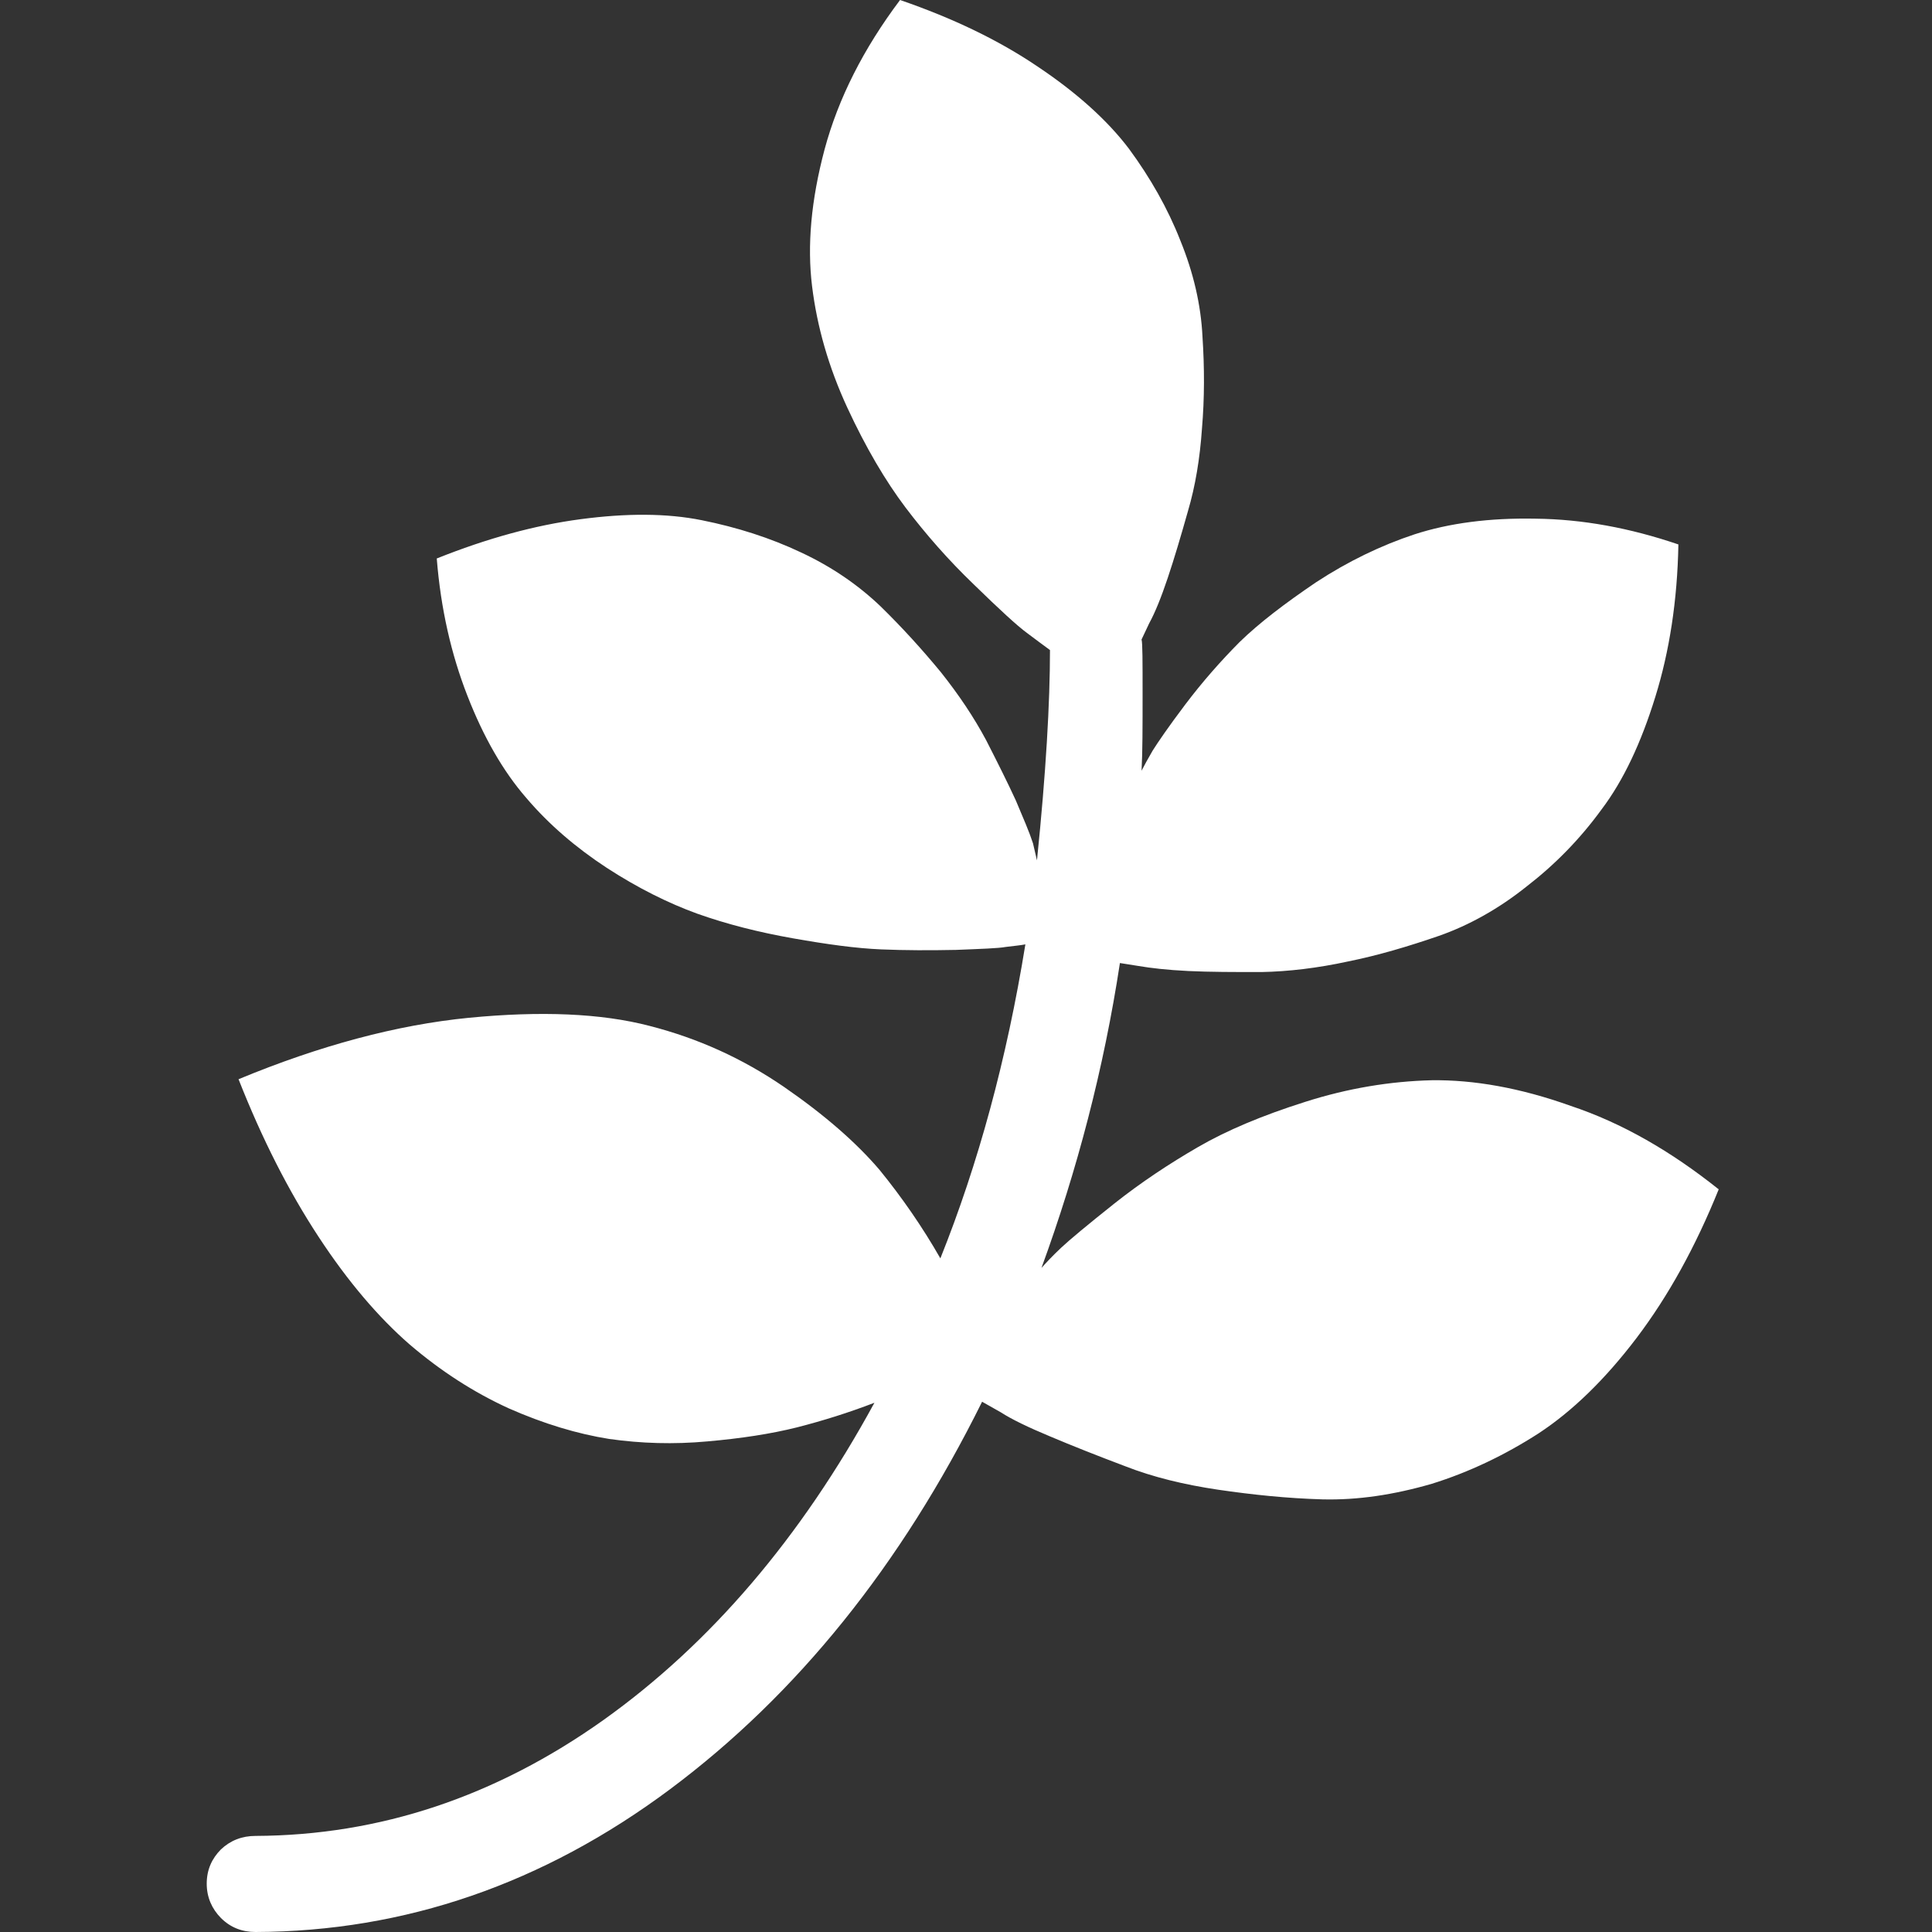 <svg xmlns="http://www.w3.org/2000/svg" xlink="http://www.w3.org/1999/xlink" width="20px" height="20px" viewBox="0 0 15 15" version="1.1">
  <rect x="0" y="0" width="15" height="15" fill="#333333" stroke="none"/>
  <g id="surface1">
    <path d="M 13.344 9.234 C 13.164 9.68 12.953 10.062 12.707 10.387 C 12.461 10.711 12.207 10.957 11.945 11.129 C 11.684 11.297 11.406 11.43 11.117 11.52 C 10.824 11.605 10.543 11.648 10.266 11.641 C 9.992 11.633 9.723 11.605 9.457 11.566 C 9.195 11.527 8.953 11.469 8.734 11.383 C 8.516 11.301 8.32 11.223 8.152 11.152 C 7.984 11.082 7.855 11.02 7.77 10.965 L 7.625 10.883 C 6.996 12.152 6.188 13.156 5.203 13.891 C 4.219 14.625 3.145 14.996 1.984 15 C 1.879 15 1.789 14.965 1.715 14.891 C 1.645 14.82 1.605 14.73 1.605 14.625 C 1.605 14.516 1.645 14.43 1.715 14.359 C 1.789 14.289 1.879 14.254 1.984 14.254 C 2.949 14.25 3.848 13.949 4.684 13.355 C 5.516 12.762 6.219 11.938 6.789 10.891 C 6.586 10.969 6.387 11.031 6.188 11.082 C 5.984 11.133 5.754 11.168 5.492 11.191 C 5.23 11.215 4.977 11.207 4.73 11.172 C 4.484 11.133 4.223 11.055 3.949 10.934 C 3.676 10.809 3.422 10.645 3.18 10.438 C 2.941 10.23 2.703 9.953 2.473 9.602 C 2.242 9.25 2.035 8.844 1.852 8.379 C 2.484 8.117 3.082 7.957 3.641 7.902 C 4.199 7.848 4.668 7.867 5.043 7.965 C 5.422 8.062 5.766 8.219 6.086 8.438 C 6.402 8.656 6.648 8.871 6.828 9.082 C 7 9.293 7.16 9.523 7.301 9.77 C 7.594 9.039 7.816 8.227 7.961 7.332 C 7.922 7.34 7.871 7.344 7.809 7.352 C 7.75 7.363 7.617 7.367 7.422 7.375 C 7.223 7.379 7.027 7.379 6.84 7.371 C 6.648 7.363 6.422 7.332 6.156 7.285 C 5.891 7.238 5.645 7.176 5.414 7.094 C 5.188 7.012 4.953 6.895 4.711 6.738 C 4.473 6.582 4.262 6.402 4.086 6.195 C 3.906 5.988 3.754 5.723 3.629 5.402 C 3.504 5.082 3.422 4.727 3.391 4.336 C 3.781 4.18 4.152 4.078 4.508 4.031 C 4.863 3.984 5.176 3.984 5.449 4.039 C 5.723 4.094 5.98 4.176 6.219 4.289 C 6.461 4.402 6.664 4.543 6.836 4.707 C 7.004 4.871 7.16 5.043 7.305 5.219 C 7.445 5.395 7.562 5.57 7.656 5.746 C 7.746 5.922 7.824 6.078 7.887 6.215 C 7.945 6.352 7.992 6.461 8.02 6.547 L 8.051 6.68 C 8.121 6 8.152 5.453 8.152 5.047 C 8.109 5.016 8.047 4.969 7.973 4.914 C 7.898 4.859 7.762 4.734 7.562 4.539 C 7.363 4.348 7.188 4.148 7.031 3.941 C 6.875 3.734 6.723 3.477 6.578 3.164 C 6.434 2.852 6.344 2.539 6.305 2.223 C 6.266 1.906 6.297 1.555 6.402 1.16 C 6.508 0.766 6.703 0.379 6.988 0 C 7.398 0.141 7.754 0.312 8.055 0.516 C 8.359 0.719 8.598 0.934 8.766 1.156 C 8.93 1.379 9.066 1.617 9.164 1.867 C 9.266 2.117 9.324 2.367 9.336 2.613 C 9.352 2.855 9.352 3.094 9.332 3.328 C 9.316 3.559 9.281 3.773 9.223 3.969 C 9.168 4.164 9.117 4.336 9.066 4.488 C 9.016 4.637 8.969 4.754 8.922 4.84 L 8.863 4.965 C 8.871 4.992 8.871 5.133 8.871 5.387 C 8.871 5.641 8.871 5.84 8.863 5.984 C 8.883 5.945 8.91 5.895 8.949 5.828 C 8.988 5.766 9.07 5.645 9.203 5.469 C 9.336 5.293 9.477 5.133 9.625 4.984 C 9.777 4.836 9.977 4.684 10.219 4.52 C 10.465 4.359 10.723 4.234 10.984 4.148 C 11.25 4.062 11.562 4.02 11.922 4.027 C 12.285 4.031 12.652 4.098 13.031 4.227 C 13.023 4.664 12.961 5.059 12.852 5.41 C 12.742 5.766 12.605 6.059 12.434 6.285 C 12.266 6.516 12.07 6.715 11.852 6.883 C 11.637 7.055 11.406 7.184 11.172 7.266 C 10.934 7.348 10.699 7.418 10.465 7.465 C 10.23 7.516 10.004 7.543 9.793 7.547 C 9.582 7.547 9.395 7.547 9.227 7.539 C 9.062 7.531 8.934 7.516 8.84 7.5 L 8.695 7.477 C 8.57 8.297 8.363 9.086 8.086 9.844 C 8.121 9.805 8.168 9.754 8.238 9.688 C 8.305 9.625 8.441 9.512 8.652 9.344 C 8.859 9.18 9.078 9.035 9.301 8.906 C 9.523 8.777 9.801 8.66 10.133 8.555 C 10.465 8.449 10.793 8.395 11.117 8.387 C 11.441 8.383 11.801 8.445 12.195 8.586 C 12.594 8.719 12.973 8.938 13.344 9.234 Z M 13.344 9.234 " fill="#FFFFFF"/>
  </g>
</svg>
